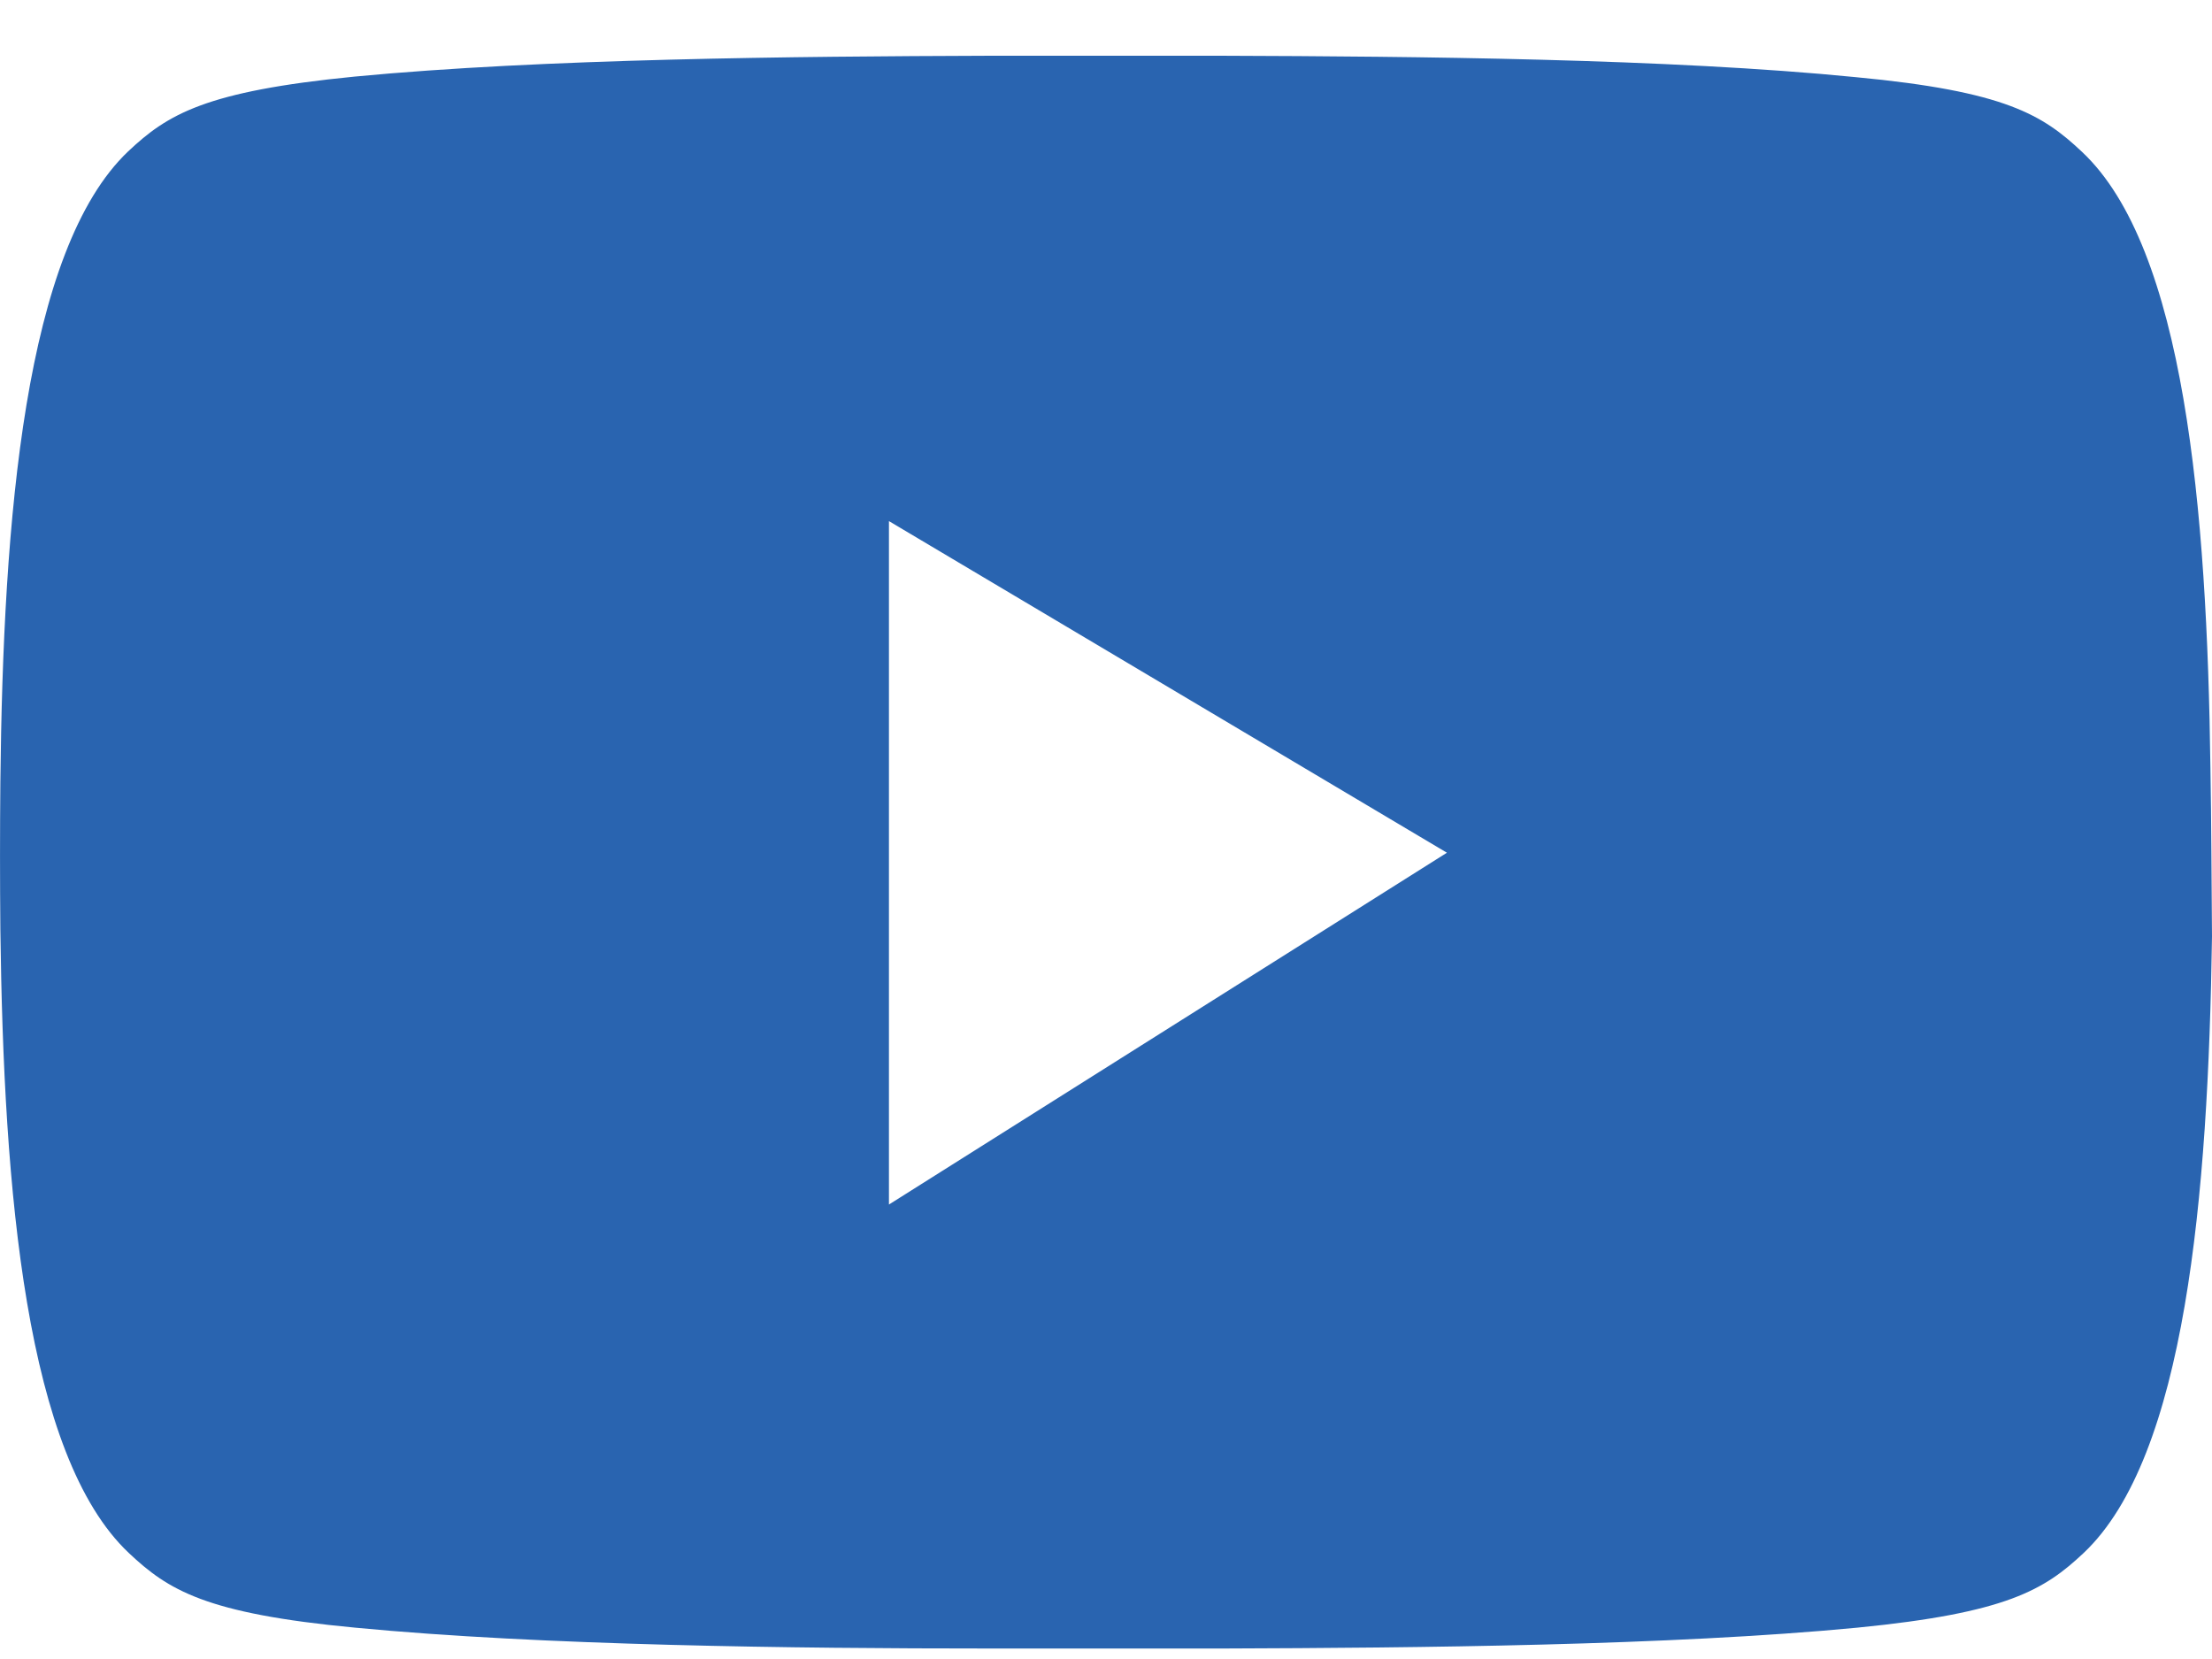 <svg width="24" height="18" viewBox="0 0 24 18" fill="none" xmlns="http://www.w3.org/2000/svg">
<path fill-rule="evenodd" clip-rule="evenodd" d="M23.983 8.337C23.947 5.52 23.702 2.691 22.59 1.648C22.163 1.246 21.76 0.99 20.133 0.837C18.109 0.636 15.36 0.612 13.283 0.605C12.423 0.605 11.569 0.605 10.709 0.605C8.633 0.612 5.883 0.636 3.848 0.831C2.227 0.99 1.818 1.24 1.391 1.642C0.268 2.709 0.034 5.624 0.004 8.483C-0.001 9.014 -0.001 9.55 0.004 10.087C0.039 12.928 0.279 15.794 1.397 16.849C1.824 17.251 2.227 17.507 3.854 17.66C5.883 17.855 8.633 17.886 10.715 17.886C11.575 17.886 12.429 17.886 13.289 17.886C15.366 17.879 18.115 17.855 20.151 17.66C21.771 17.501 22.181 17.251 22.608 16.849C23.713 15.806 23.959 12.977 24 10.16C23.994 9.55 23.994 8.941 23.983 8.337ZM9.645 13.069V5.654L15.699 9.252L9.645 13.069Z" fill="#2964B0"/>
</svg>
